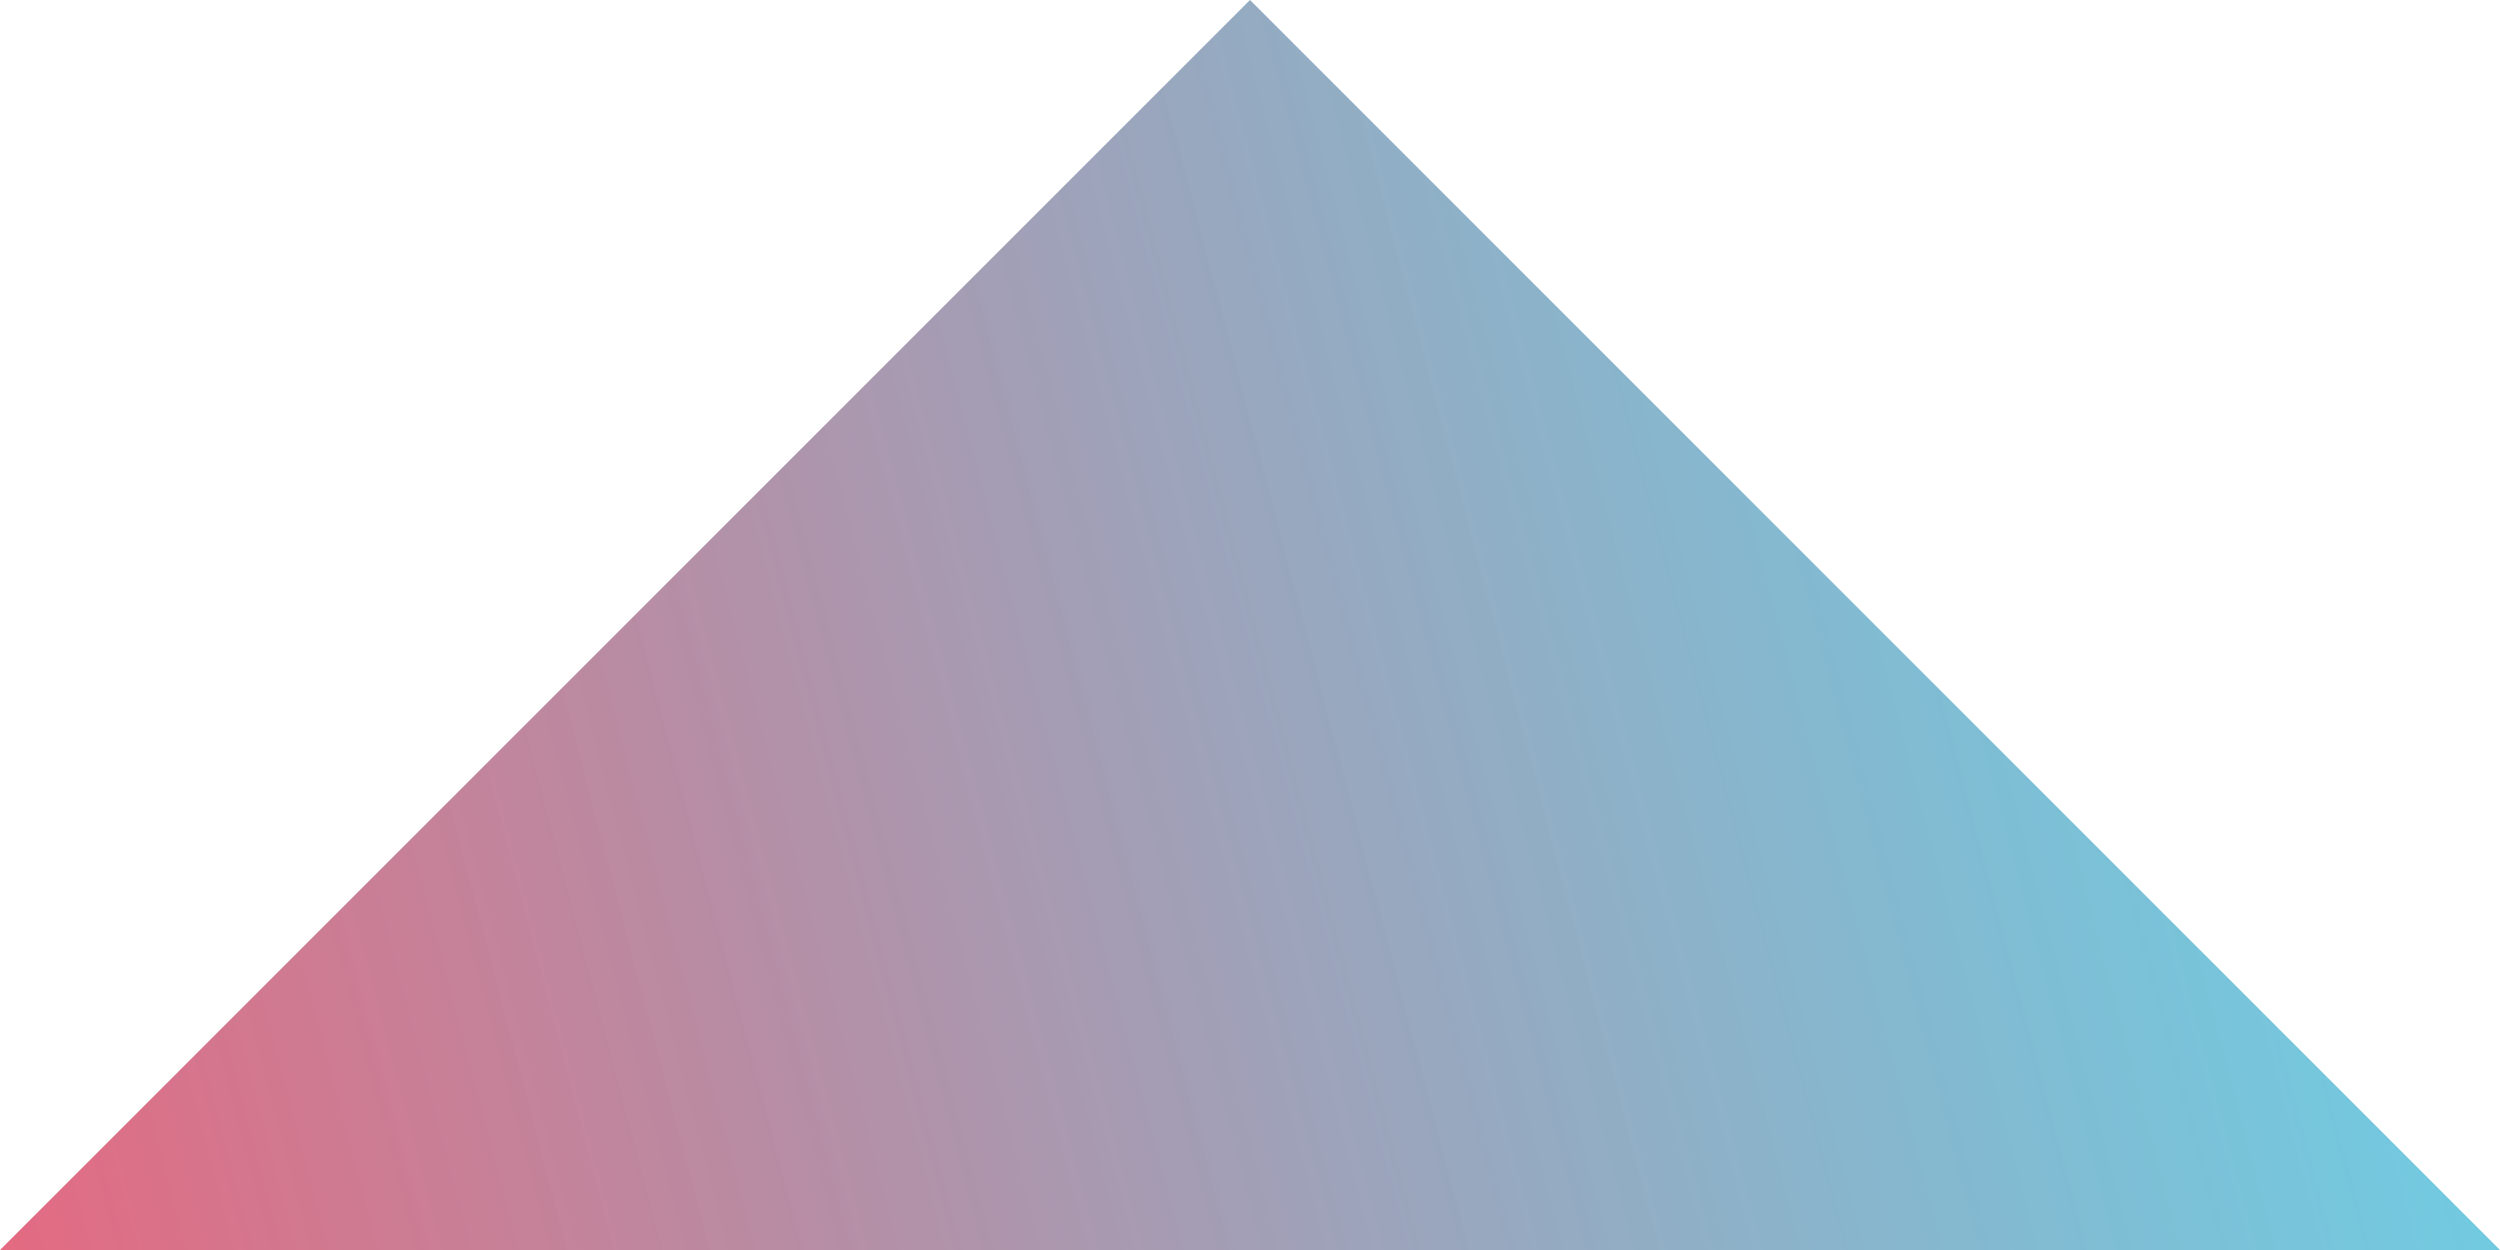 <svg width="6" height="3" viewBox="0 0 6 3" fill="none" xmlns="http://www.w3.org/2000/svg">
<path d="M3 0L6 3H0L3 0Z" fill="url(#paint0_linear_16_12444)"/>
<defs>
<linearGradient id="paint0_linear_16_12444" x1="8.602" y1="3" x2="-0.348" y2="5.356" gradientUnits="userSpaceOnUse">
<stop stop-color="#00DFFF" stop-opacity="0.67"/>
<stop offset="1" stop-color="#FC576E"/>
</linearGradient>
</defs>
</svg>
